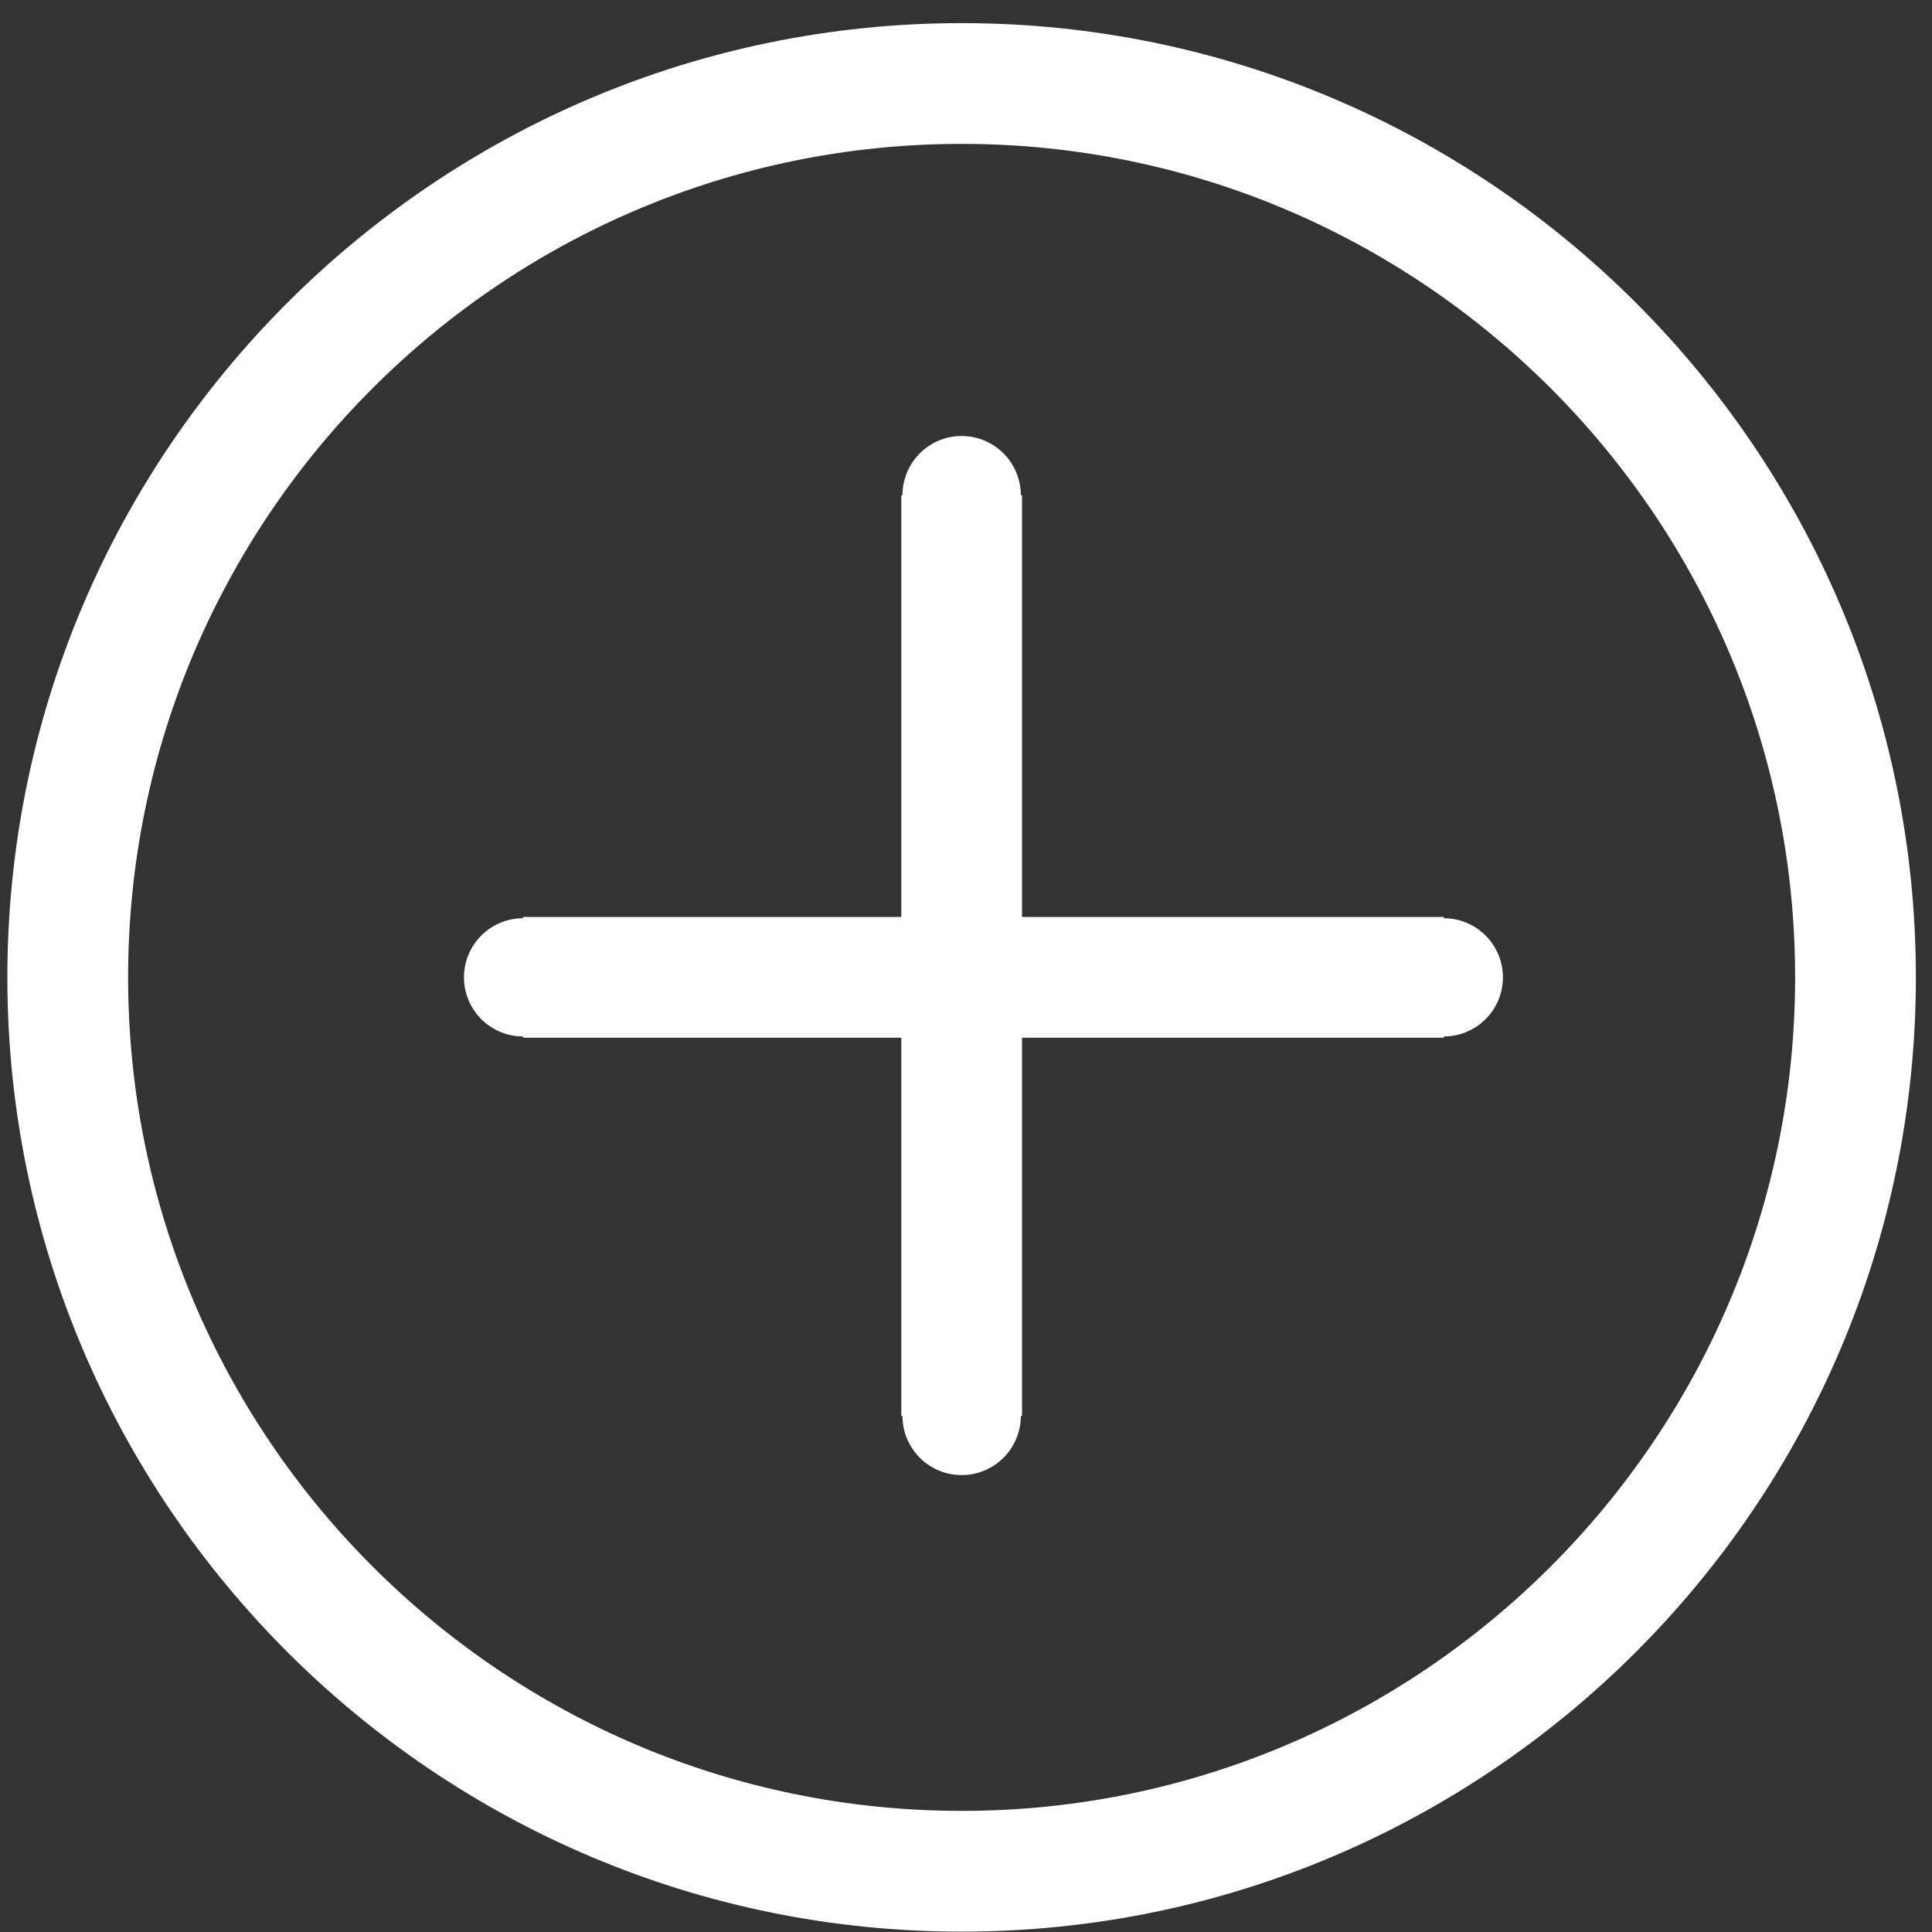<?xml version="1.0" standalone="no"?><!DOCTYPE svg PUBLIC "-//W3C//DTD SVG 1.1//EN" "http://www.w3.org/Graphics/SVG/1.1/DTD/svg11.dtd"><svg class="icon" width="50px" height="50.00px" viewBox="0 0 1024 1024" version="1.1" xmlns="http://www.w3.org/2000/svg"><rect x="0" y="0" width="1024" height="1024" fill="#333333" stroke="none"/><path d="M765.248 486.688v-0.672h-223.552V262.464h-0.64a31.36 31.36 0 0 0-62.72 0h-0.64v223.552H277.248v0.672a31.328 31.328 0 1 0 0 62.656v0.672h200.448v200.448h0.64a31.36 31.36 0 0 0 62.72 0h0.64v-200.448h223.552v-0.672a31.328 31.328 0 1 0 0-62.656" fill="#ffffff" /><path d="M509.696 959.808c-243.584 0-441.792-198.176-441.792-441.792 0-243.584 198.208-441.76 441.792-441.76 243.584 0 441.76 198.176 441.76 441.76 0 243.616-198.176 441.792-441.76 441.792m0-947.552C230.816 12.256 3.904 239.136 3.904 518.016c0 278.912 226.88 505.792 505.792 505.792 278.88 0 505.76-226.88 505.76-505.792 0-278.88-226.88-505.76-505.76-505.76" fill="#ffffff" /></svg>